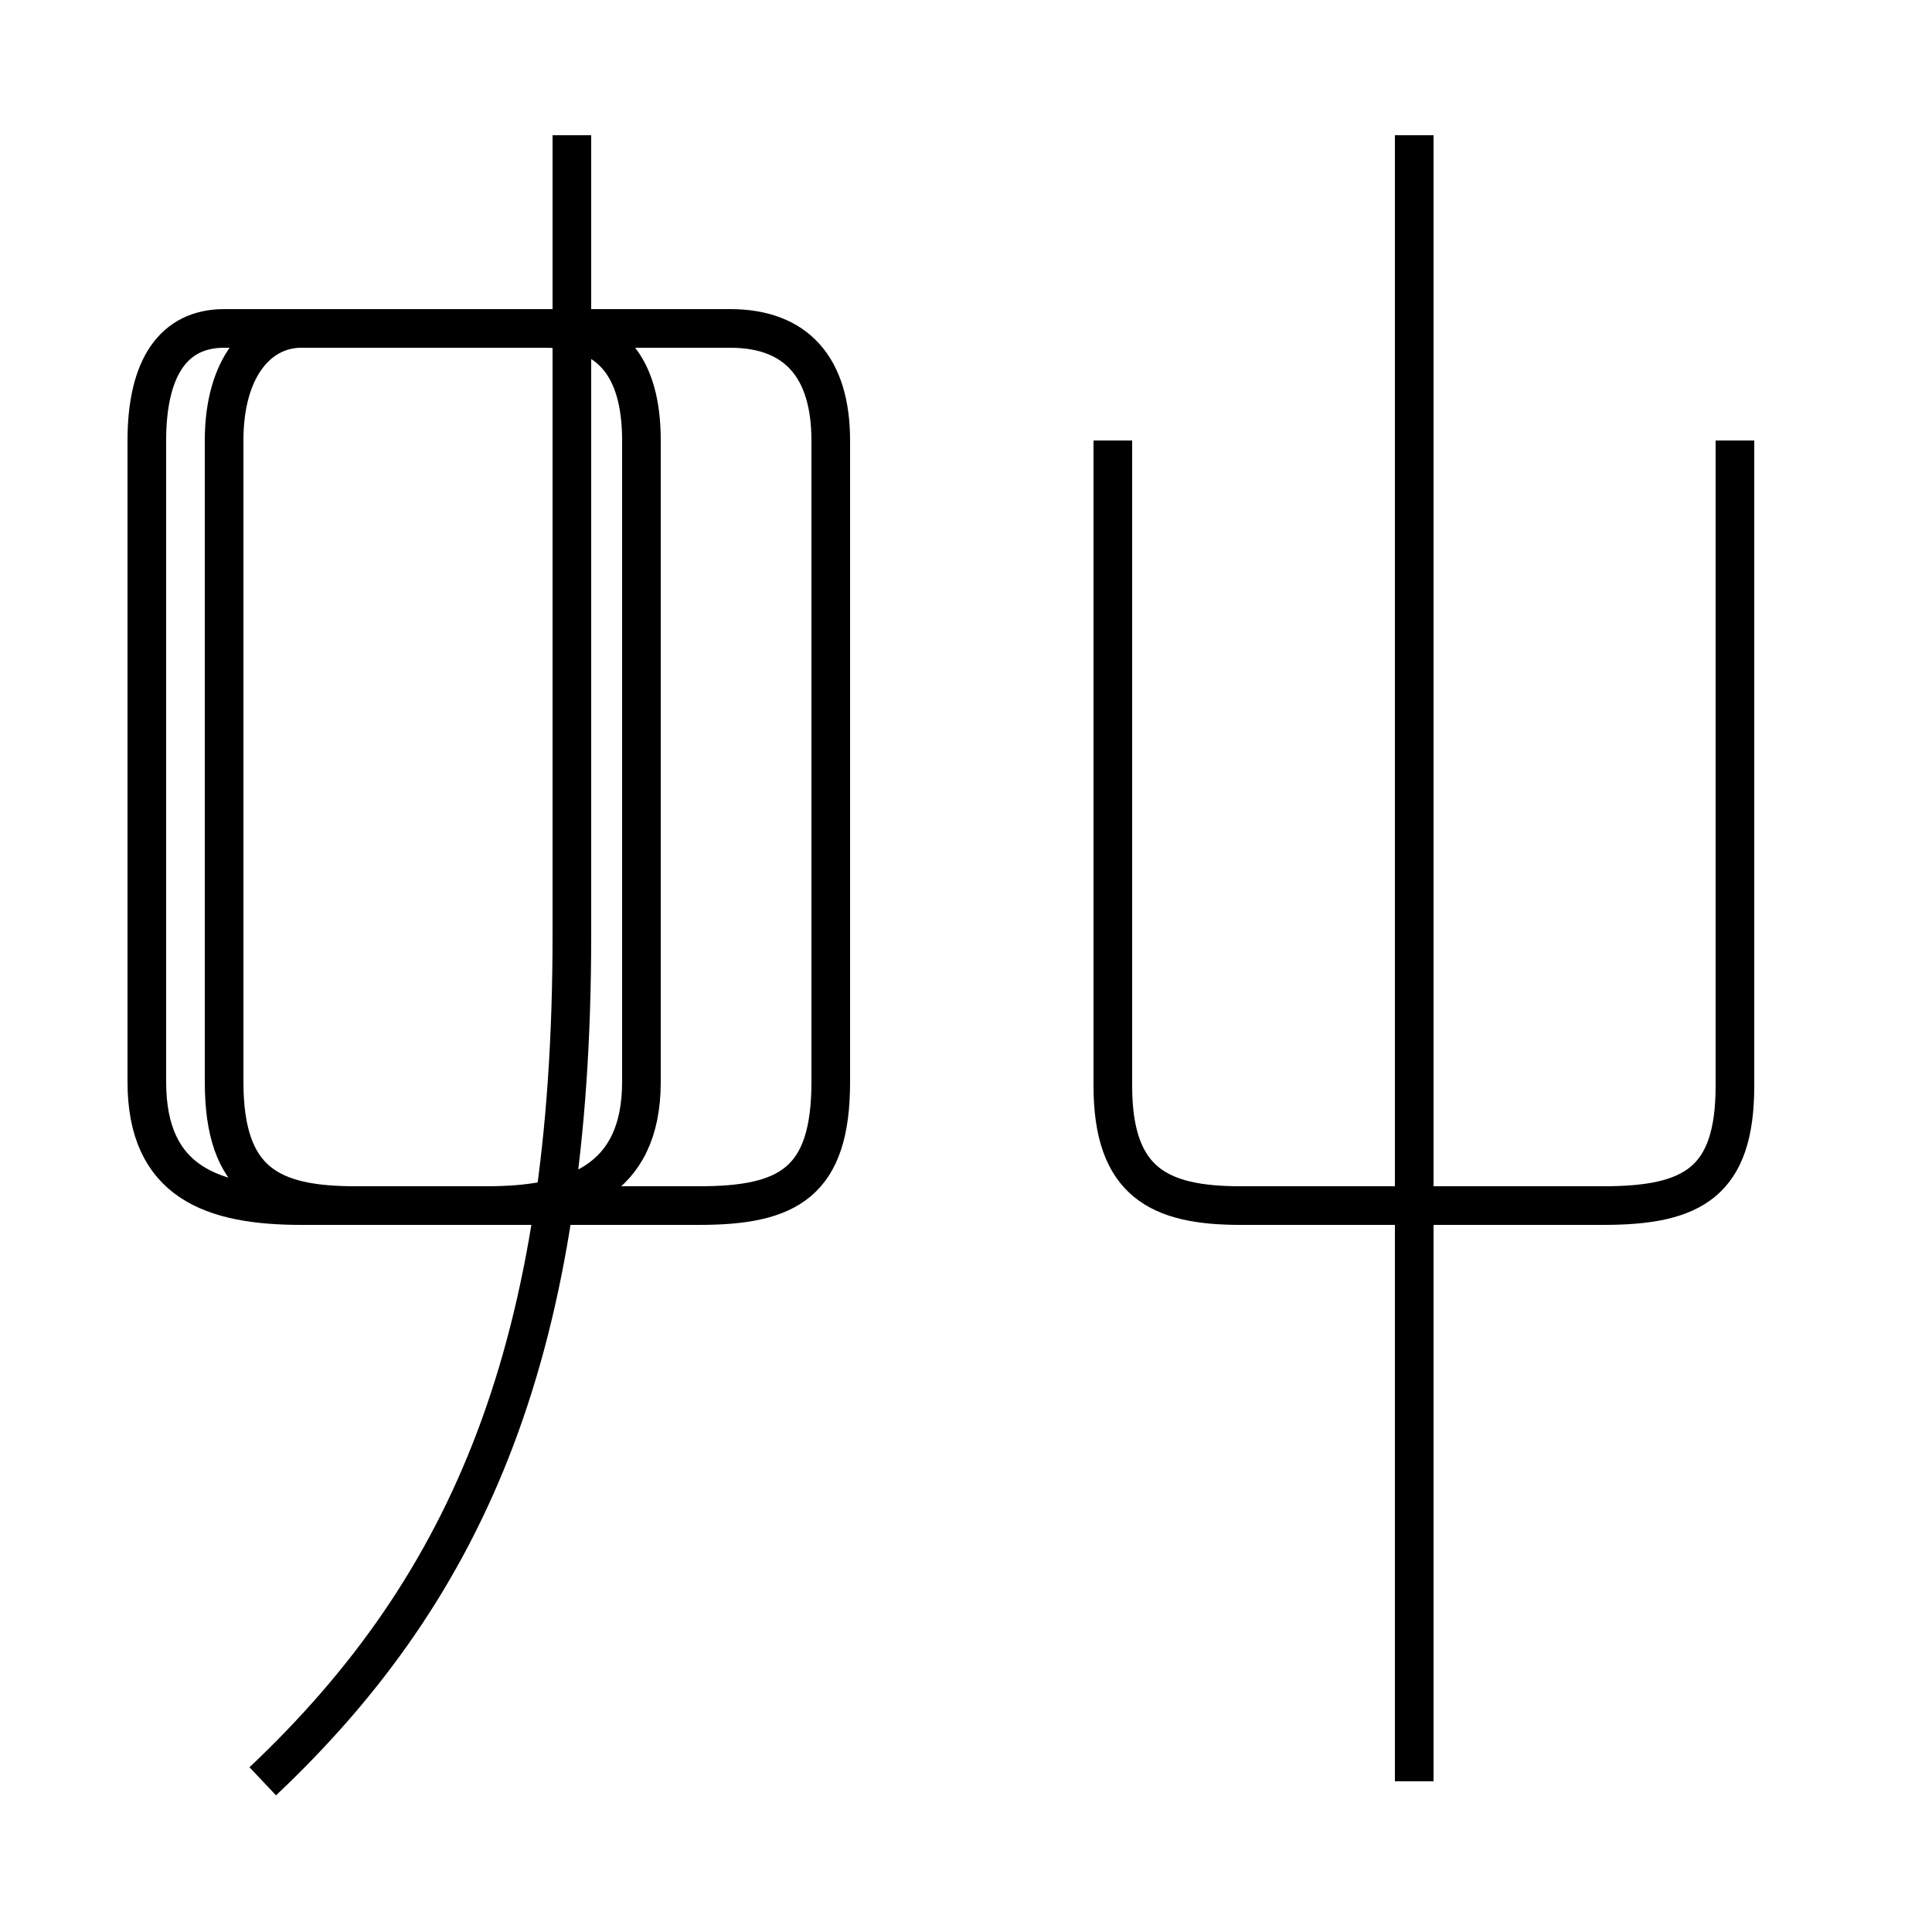 <?xml version='1.0' encoding='utf8'?>
<svg viewBox="0.0 -6.0 50.0 50.0" version="1.1" xmlns="http://www.w3.org/2000/svg">
<rect x="0.0" y="-6.0" width="50.0" height="50.0" fill="#808080" stroke="none"/>
<rect x="-1000" y="-1000" width="2000" height="2000" stroke="white" fill="white"/>
<g style="fill:white;stroke:#000000;  stroke-width:1">
<path d="M 6.8 2.1 C 12.2 -3.0 14.8 -9.2 14.8 -19.8 L 14.8 -40.5 M 13.2 -12.8 L 18.1 -12.8 C 20.4 -12.8 21.5 -13.4 21.5 -16.0 L 21.5 -32.6 C 21.5 -34.5 20.6 -35.5 18.9 -35.5 L 5.8 -35.5 C 4.5 -35.5 3.8 -34.5 3.8 -32.6 L 3.8 -16.0 C 3.8 -13.4 5.5 -12.8 7.8 -12.8 L 12.6 -12.8 C 14.8 -12.8 16.6 -13.4 16.6 -16.0 L 16.6 -32.6 C 16.6 -34.5 15.8 -35.5 14.1 -35.5 L 7.8 -35.5 C 6.7 -35.5 5.8 -34.5 5.8 -32.6 L 5.8 -16.0 C 5.8 -13.4 7.0 -12.8 9.2 -12.8 L 13.2 -12.8 Z M 36.6 2.1 L 36.6 -40.5 M 28.8 -32.6 L 28.8 -15.9 C 28.8 -13.4 30.0 -12.8 32.1 -12.8 L 41.5 -12.8 C 43.8 -12.8 44.9 -13.4 44.9 -15.9 L 44.9 -32.6" transform="translate(0.0 38.0)" />
</g>
</svg>